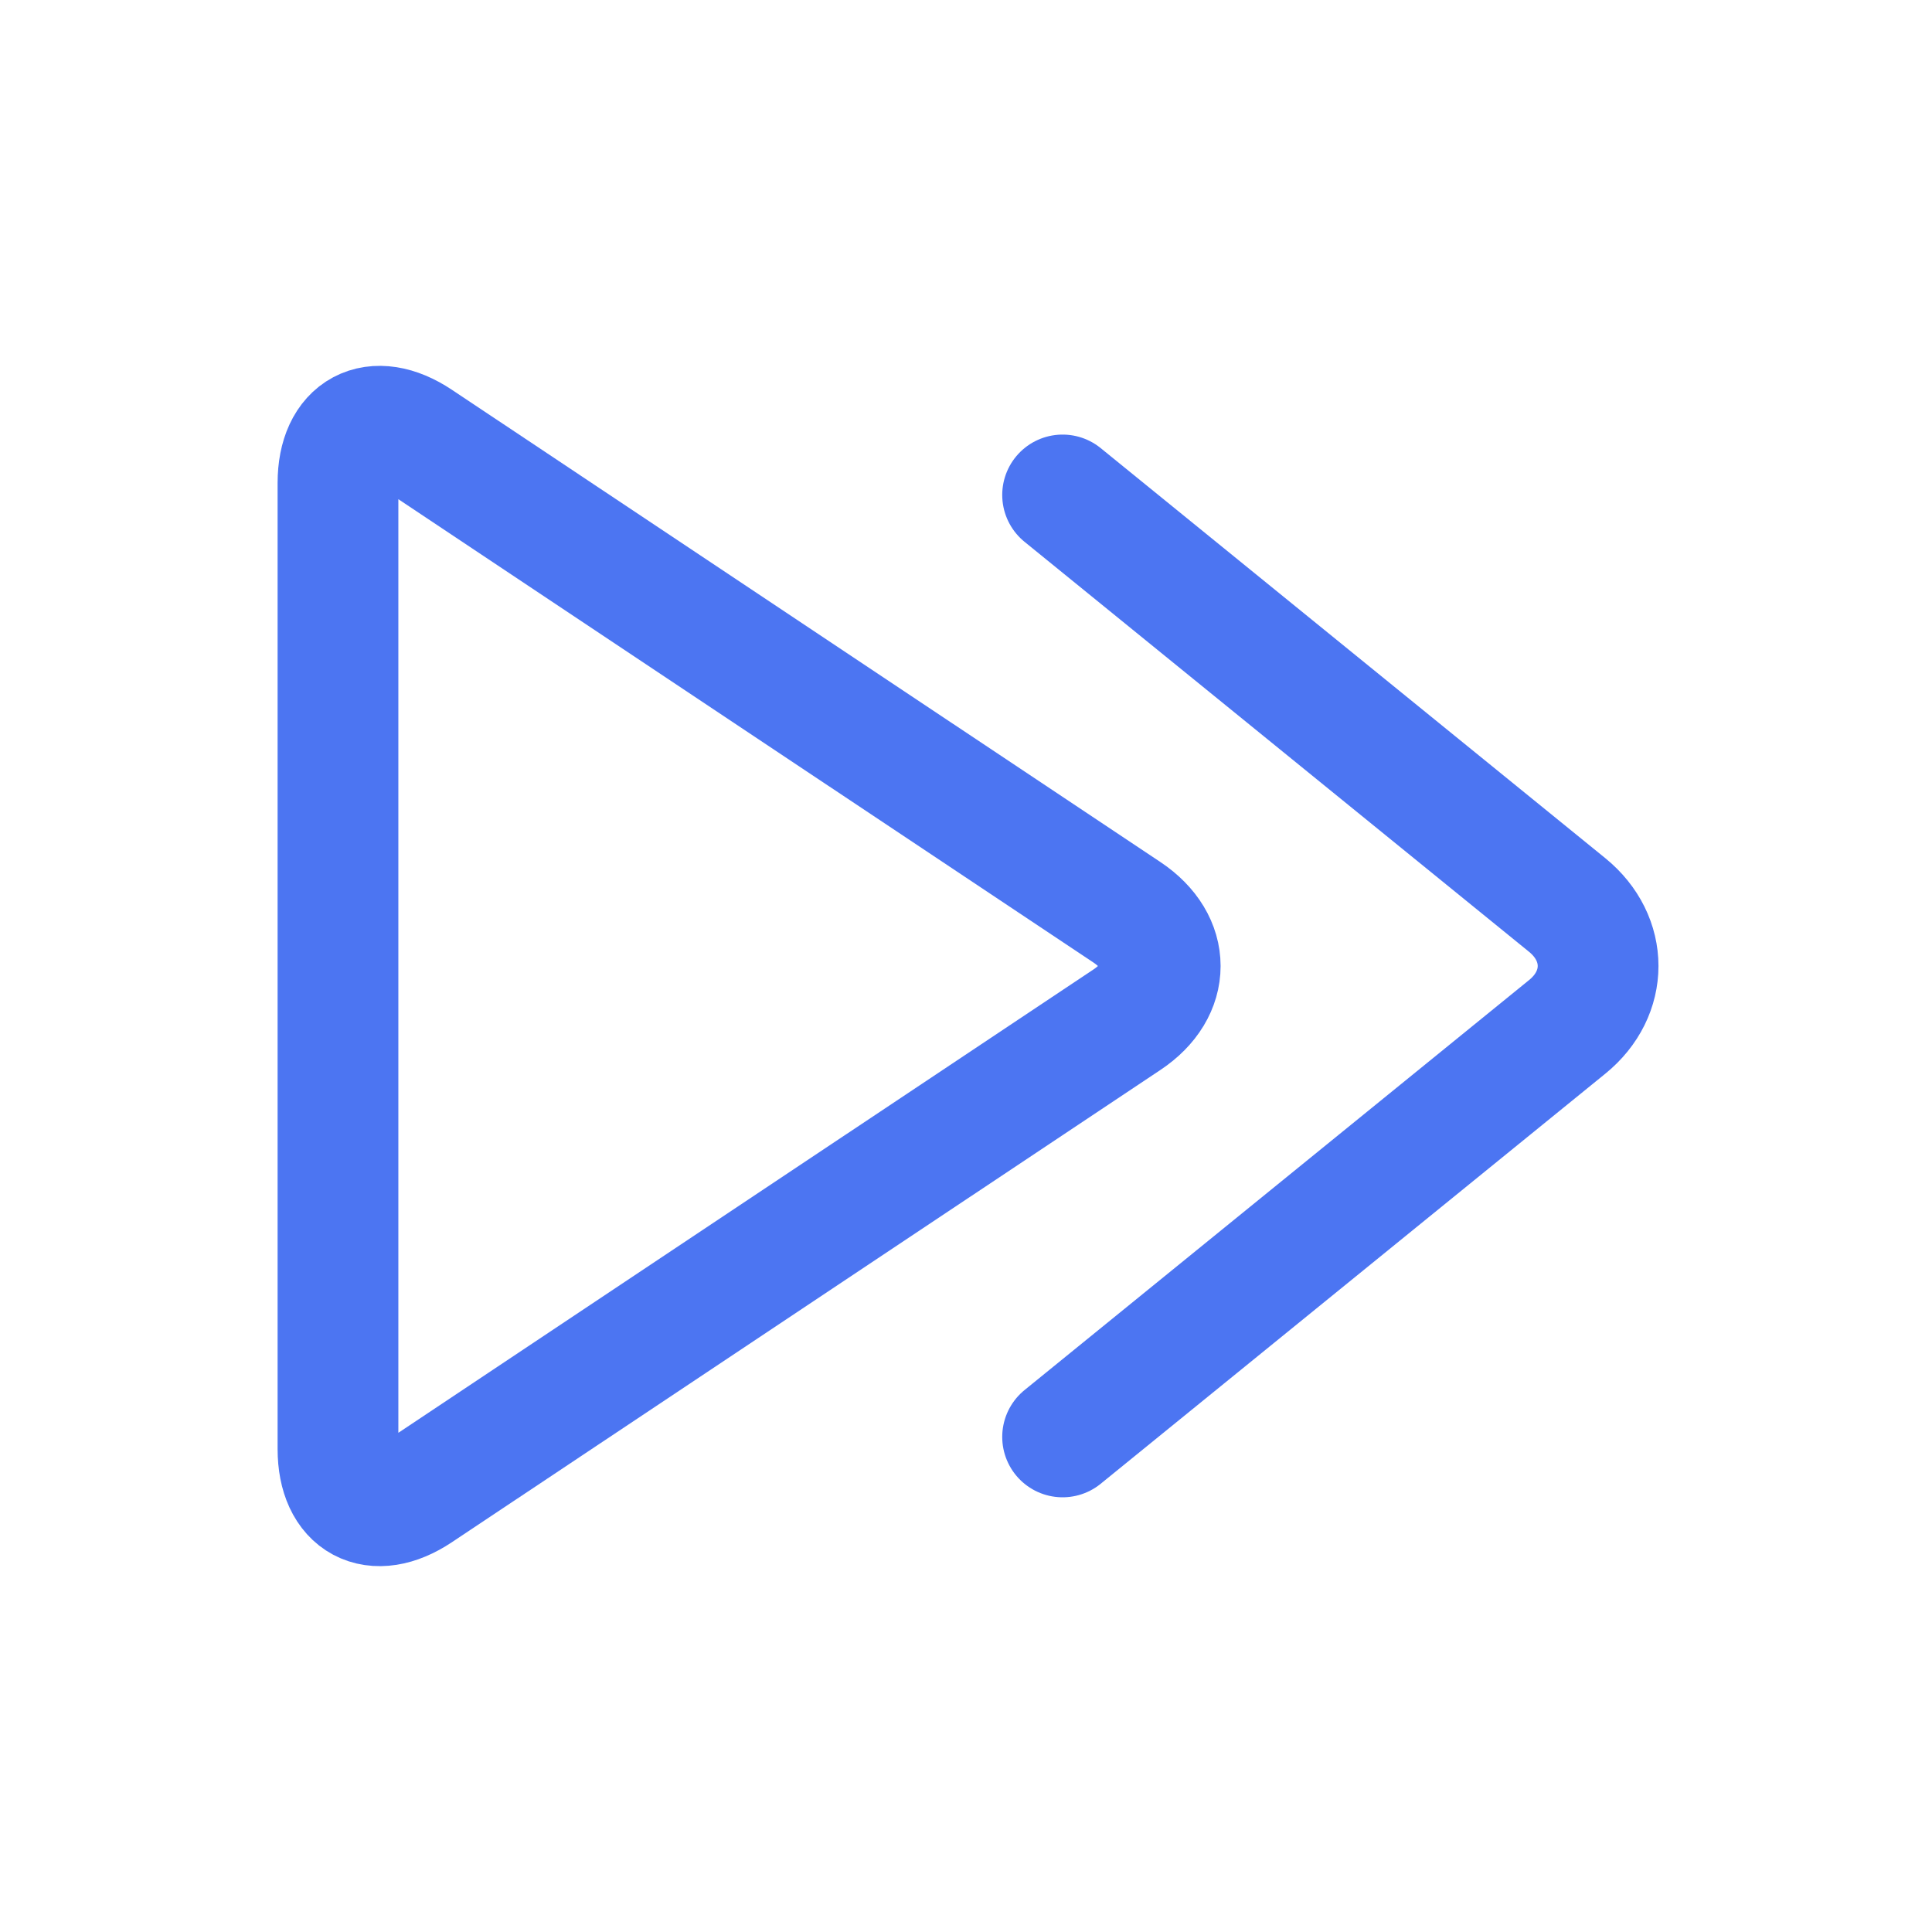 <?xml version="1.0" encoding="UTF-8"?><svg id="_レイヤー_1" xmlns="http://www.w3.org/2000/svg" viewBox="0 0 160 160"><defs><style>.cls-1,.cls-2{fill:none;stroke:#4c75f2;stroke-miterlimit:10;stroke-width:10px;}.cls-2{stroke-linecap:round;}</style></defs><path class="cls-1" d="m93.34,84.44c3.66-2.44,3.66-6.43,0-8.88l-58.69-39.12c-3.66-2.44-6.66-.84-6.66,3.56v80c0,4.4,3,6,6.66,3.56l58.69-39.12Z"/><path class="cls-2" d="m88,119l41.79-33.96c3.41-2.77,3.41-7.31,0-10.09l-41.79-33.96"/></svg>